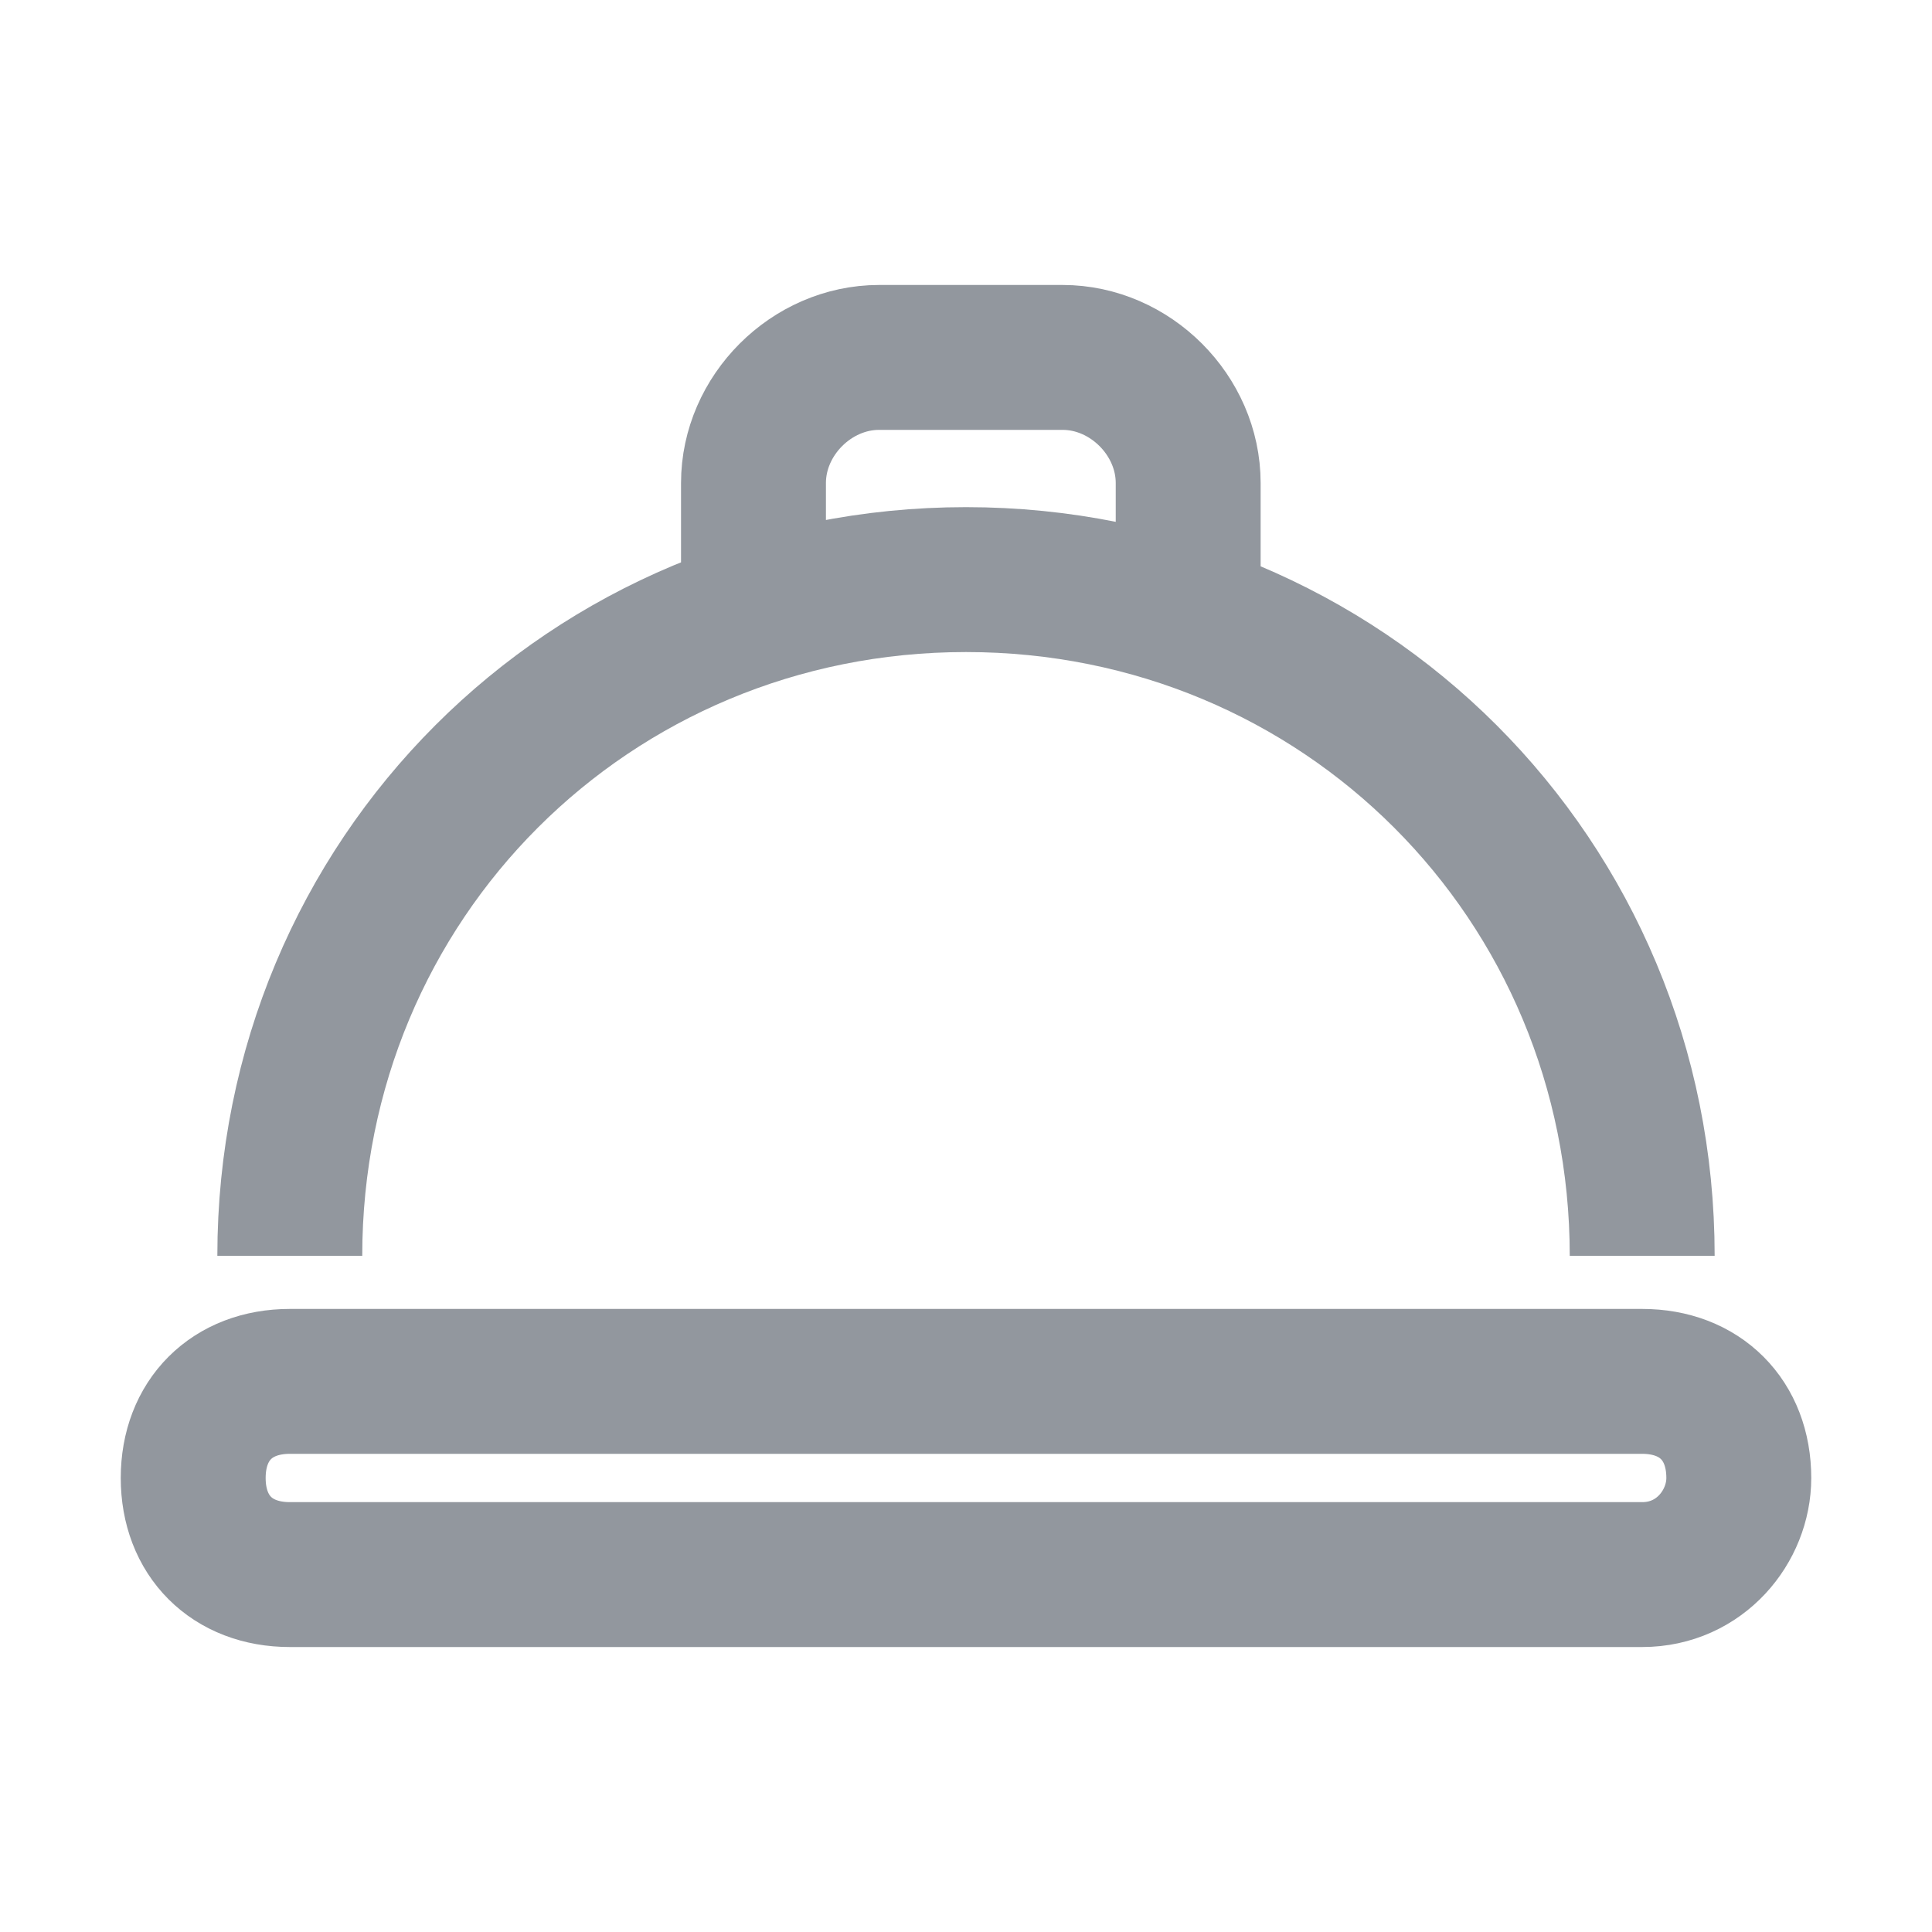 <svg width="20" height="20" viewBox="0 0 20 20" fill="none" xmlns="http://www.w3.org/2000/svg">
<path d="M3 13C3 9.1 6.1 6 10 6C13.9 6 17 9.1 17 13M7.8 6.3C7.8 6.2 7.8 6.1 7.8 6V5C7.8 4.3 8.4 3.7 9.1 3.7H11C11.7 3.7 12.3 4.3 12.3 5V6.1C12.3 6.2 12.3 6.3 12.3 6.4M17 16.3H3C2.4 16.3 2 15.9 2 15.3C2 14.7 2.4 14.3 3 14.3H17C17.6 14.3 18 14.7 18 15.3C18 15.8 17.6 16.3 17 16.3Z" stroke="#92979E" stroke-width="1.5" stroke-miterlimit="10"/>
</svg>

